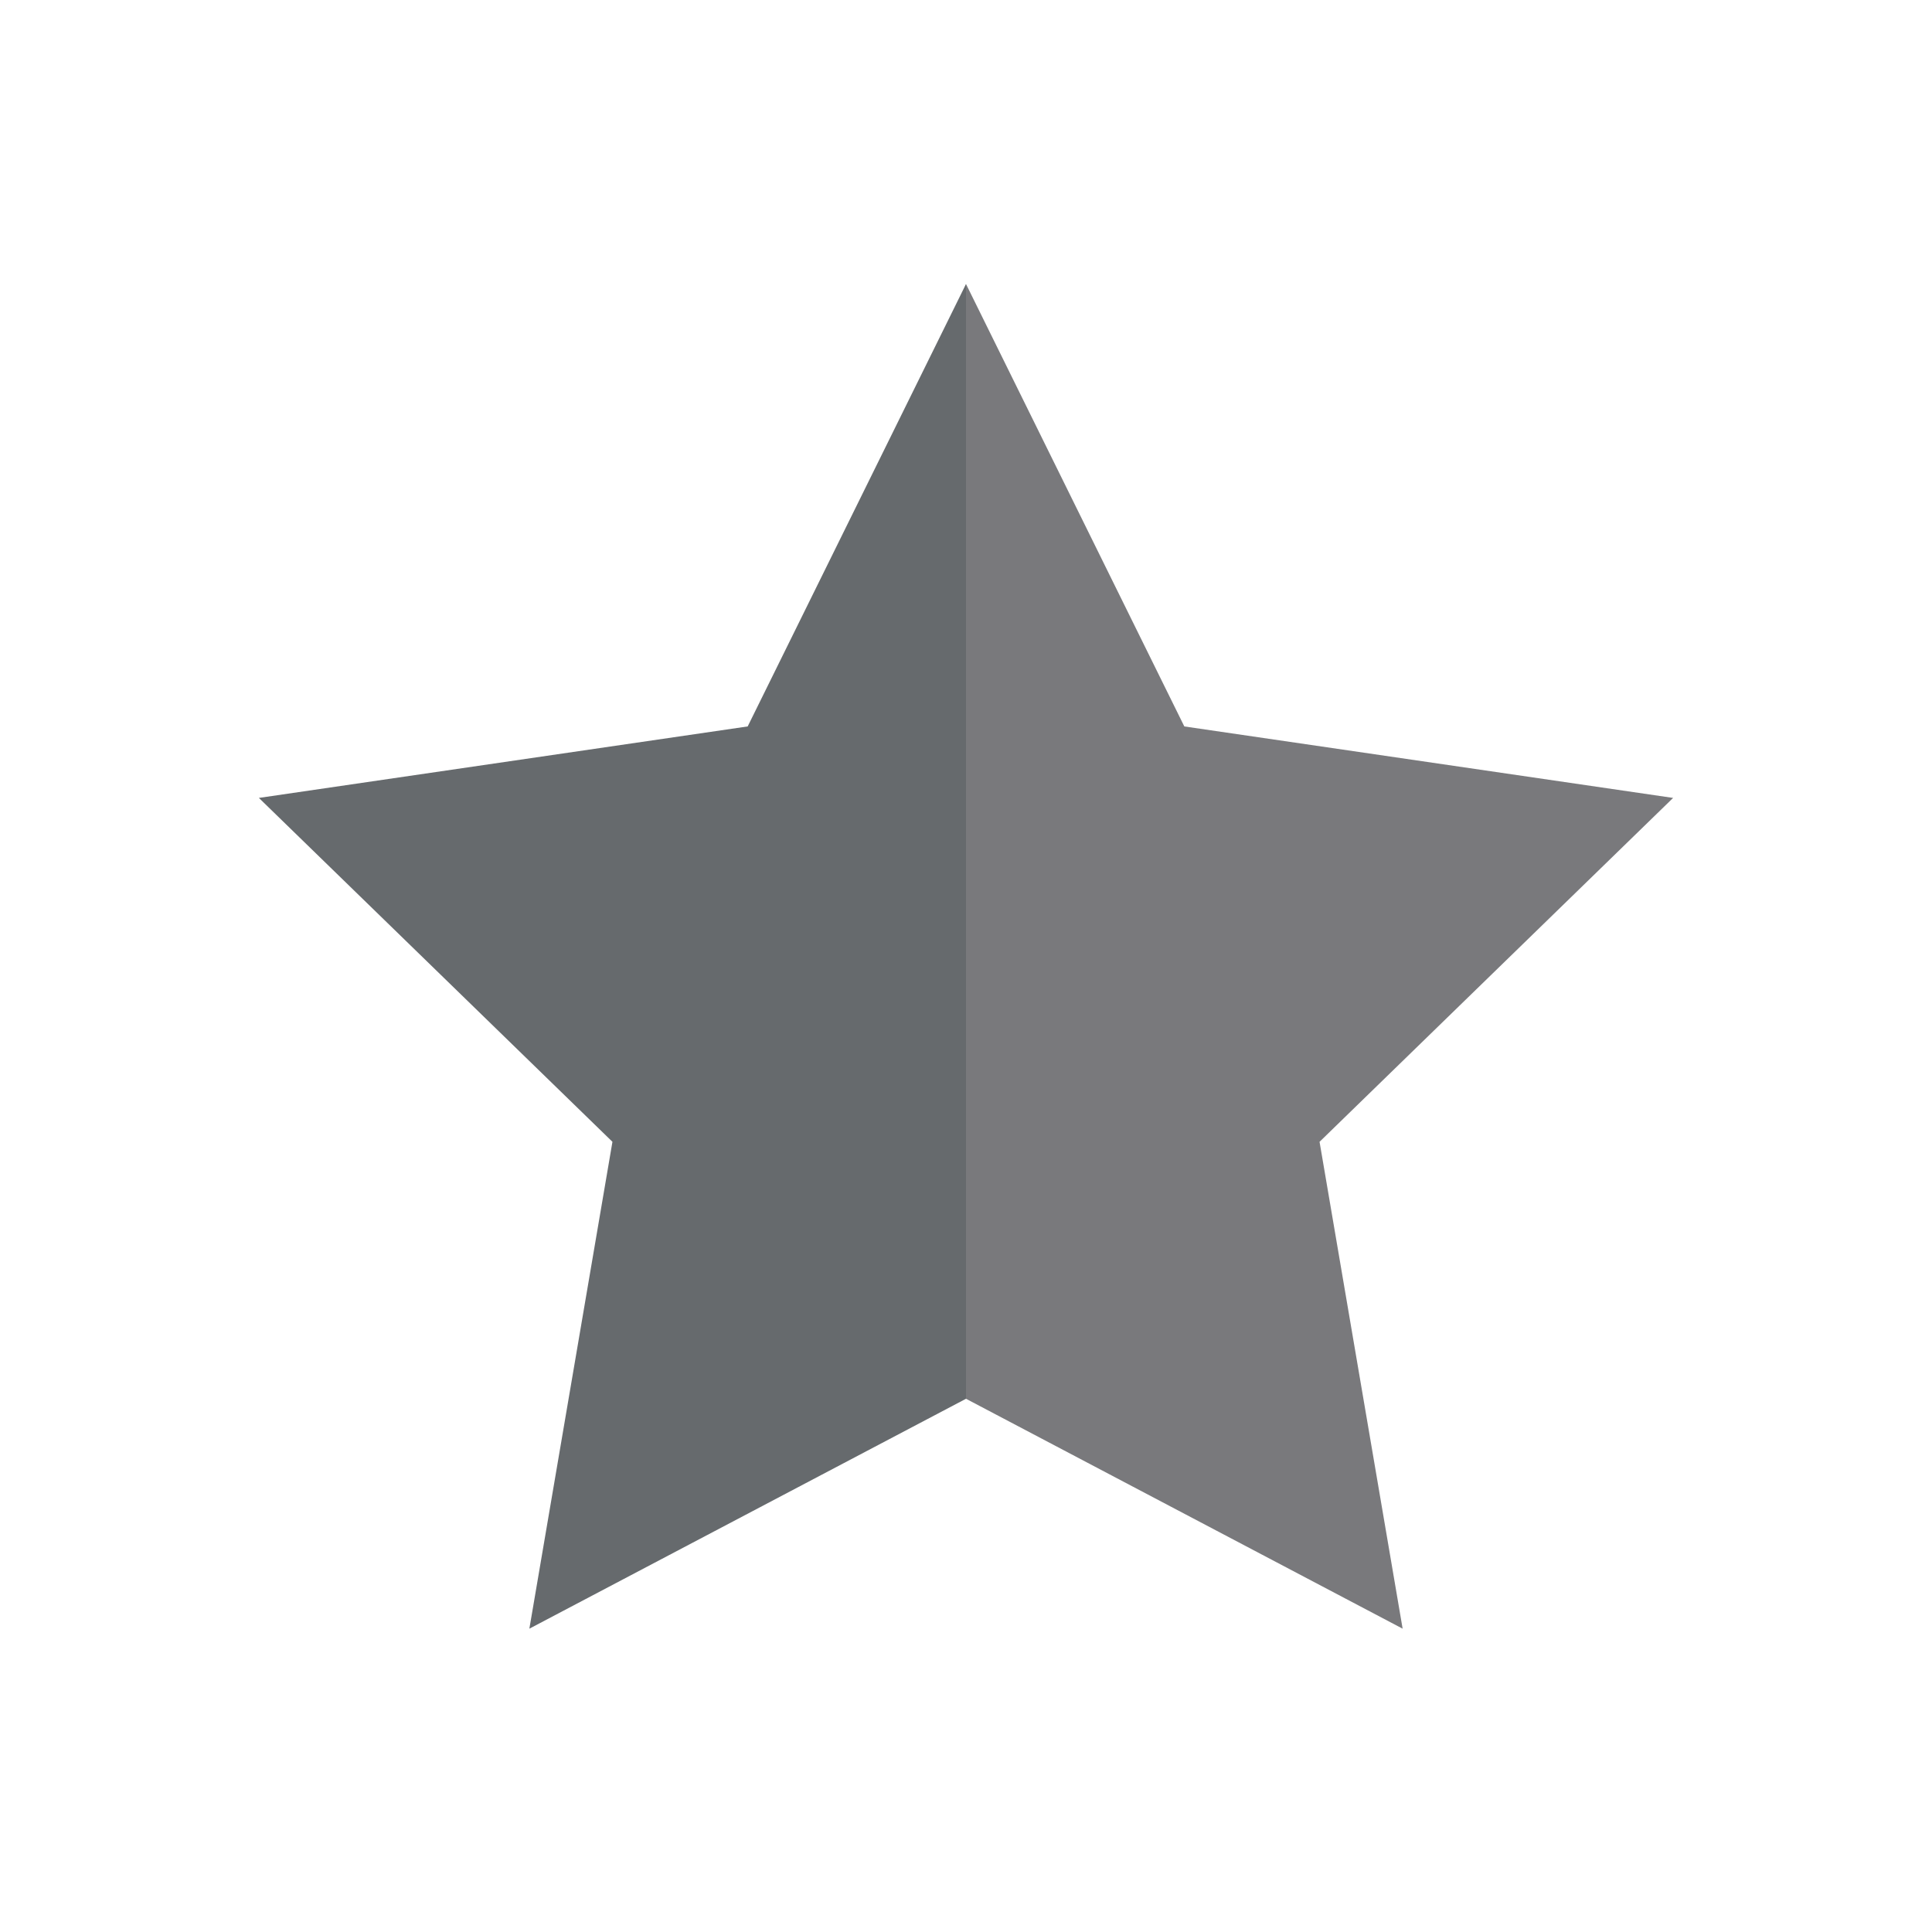 <svg id="Layer_2" data-name="Layer 2" xmlns="http://www.w3.org/2000/svg" viewBox="0 0 20 20"><defs><style>.cls-1{fill:#79797c;}.cls-2{fill:#666a6d;}</style></defs><title>icon-leadership</title><polygon class="cls-1" points="17.32 8.26 12.26 7.52 10 2.94 9.45 9.76 10 14.48 14.52 16.86 13.66 11.82 17.32 8.26"/><polygon class="cls-2" points="7.74 7.52 2.68 8.26 6.34 11.82 5.48 16.86 10 14.48 10 2.94 7.74 7.52"/></svg>